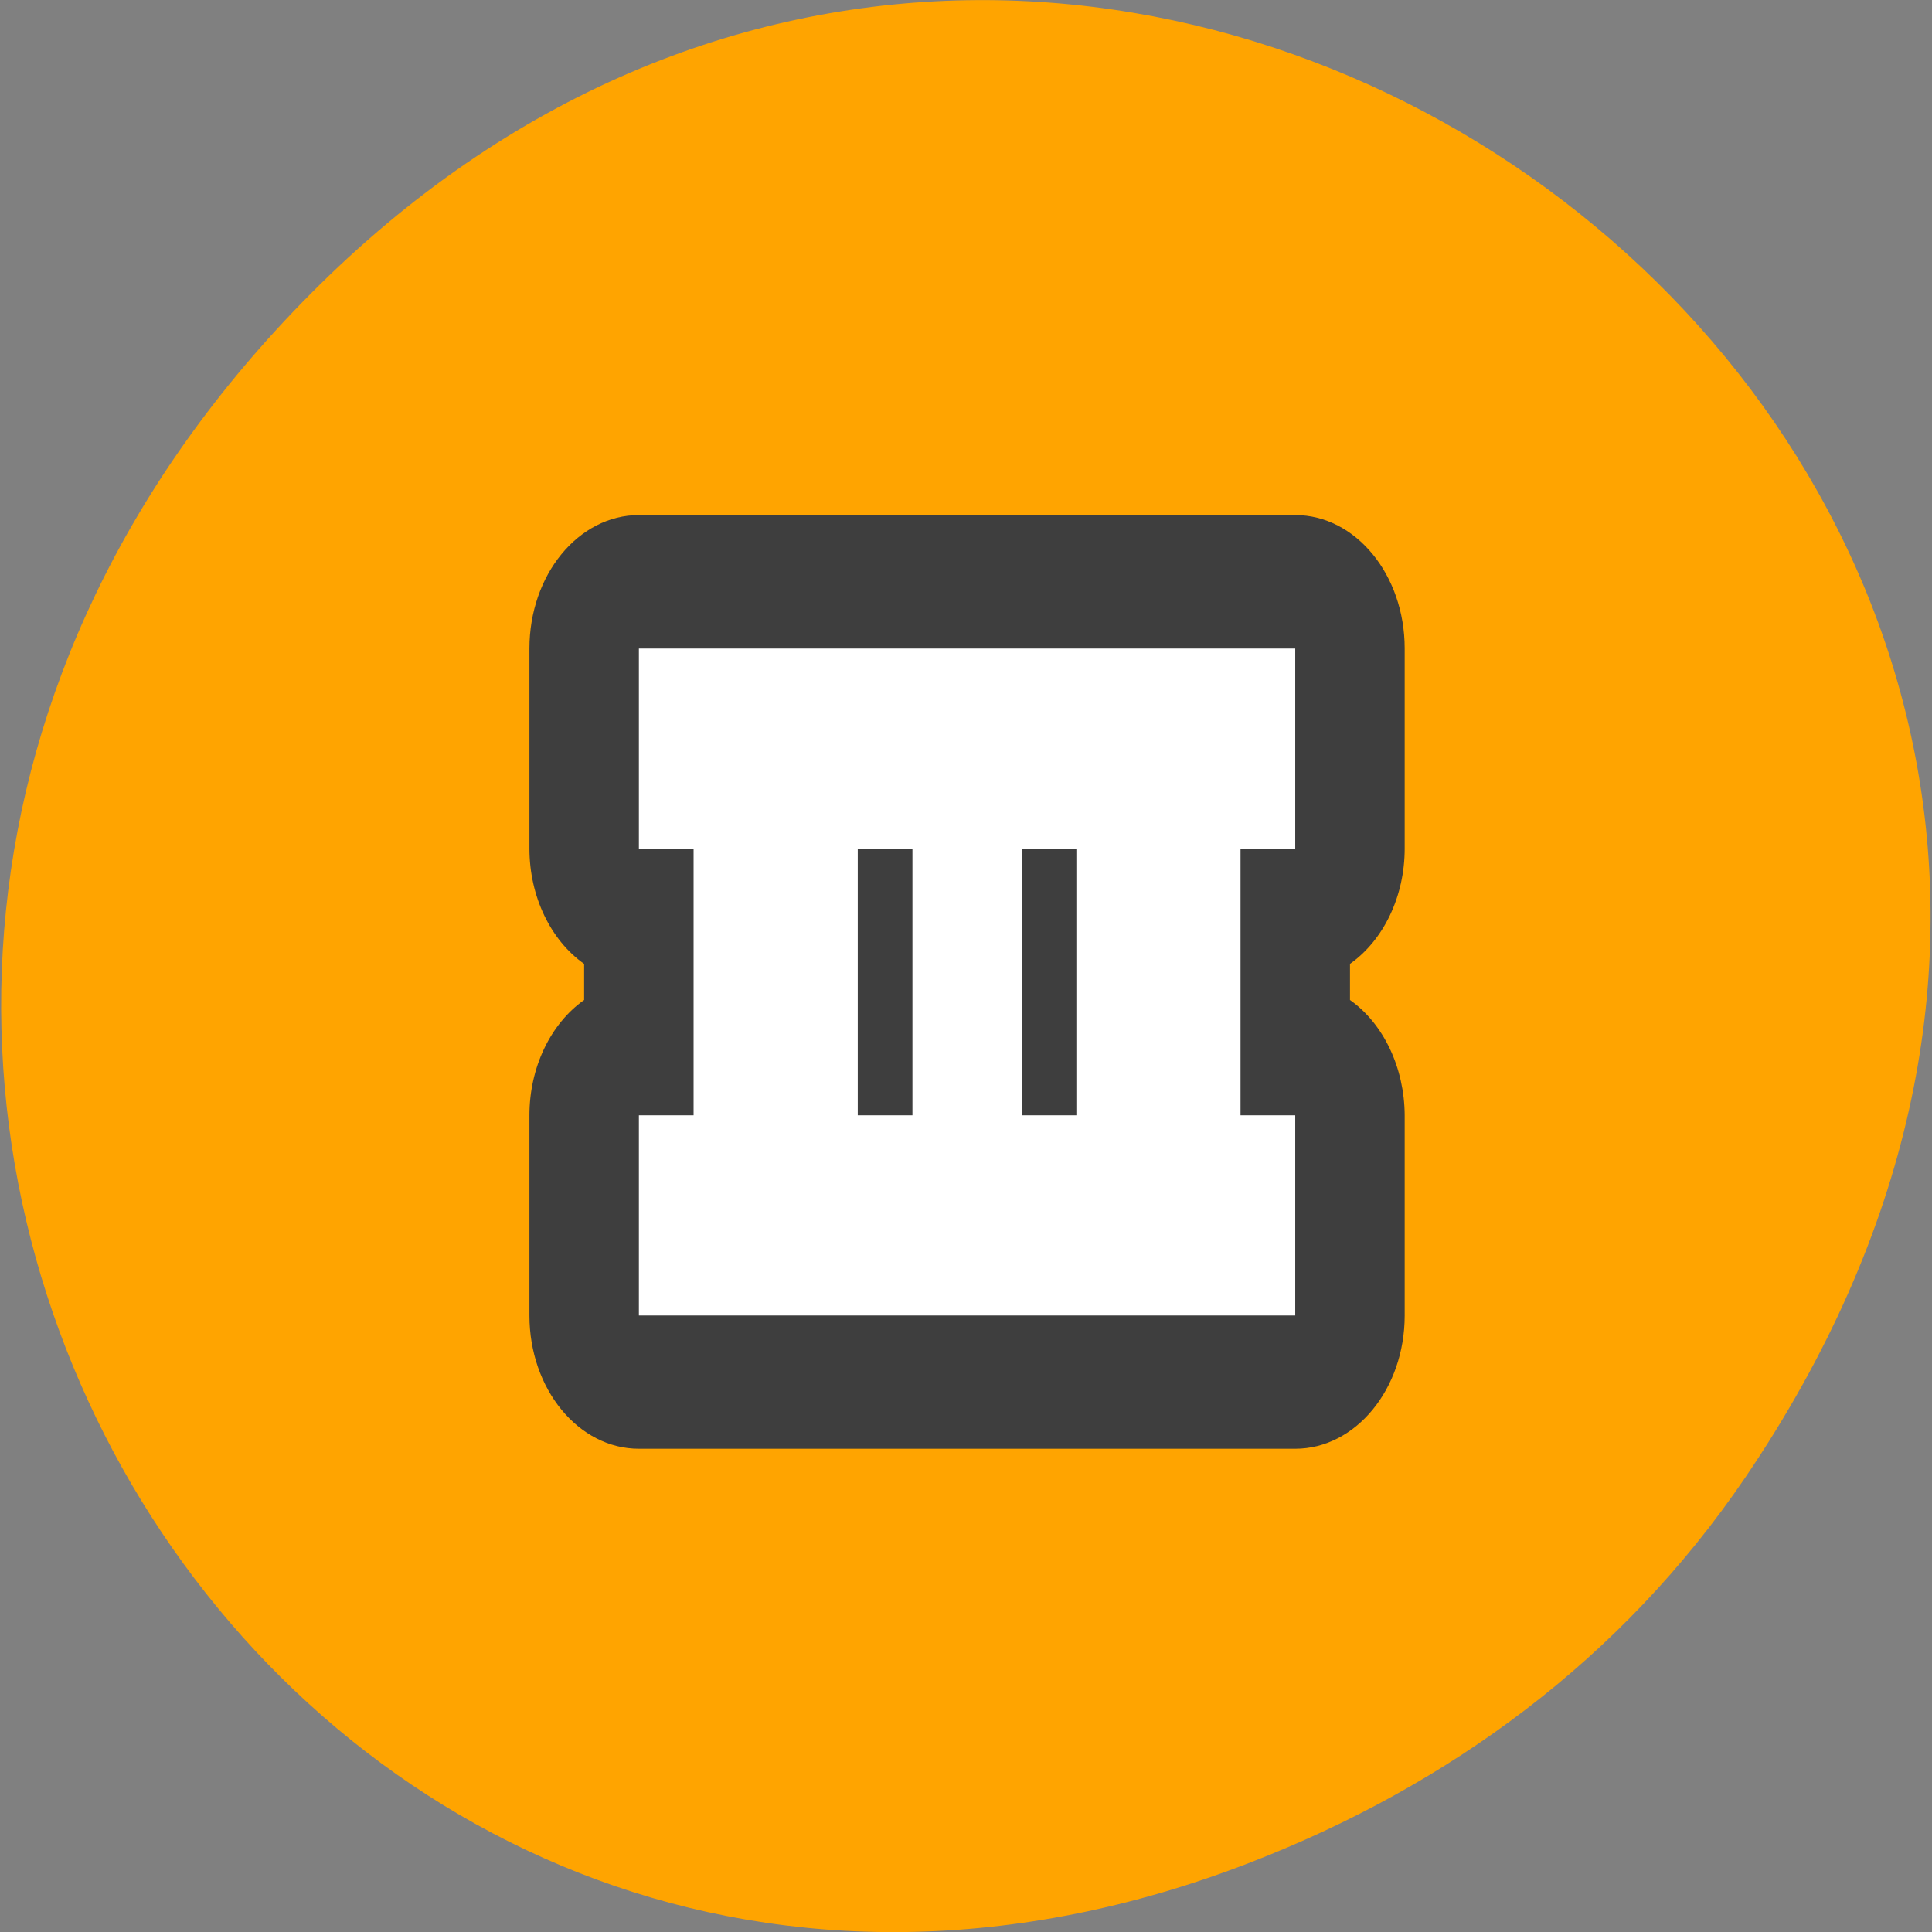 <svg xmlns="http://www.w3.org/2000/svg" viewBox="0 0 32 32"><rect x="0" y="0" width="32" height="32" fill="#808080" stroke="none"/><path d="m 28.902 24.48 c 11.121 -16.367 -10.516 -32.949 -23.758 -19.613 c -12.477 12.563 -0.18 32.09 15.57 25.98 c 3.285 -1.273 6.145 -3.363 8.188 -6.367" fill="#ffa400"/><path d="m 10.582 8.531 c -1 0 -1.813 0.988 -1.813 2.211 v 3.313 c 0 0.789 0.348 1.516 0.906 1.91 v 0.598 c -0.559 0.395 -0.906 1.121 -0.906 1.91 v 3.316 c 0 1.219 0.813 2.207 1.813 2.207 h 10.871 c 1 0 1.813 -0.988 1.813 -2.207 v -3.316 c -0.004 -0.785 -0.348 -1.516 -0.906 -1.91 v -0.598 c 0.559 -0.395 0.906 -1.121 0.906 -1.91 v -3.313 c 0 -1.223 -0.813 -2.211 -1.813 -2.211 h -9.777" fill="#3e3e3e"/><path d="m 10.582 10.742 v 3.313 h 0.906 v 4.418 h -0.906 v 3.316 h 10.871 v -3.316 h -0.906 v -4.418 h 0.906 v -3.313 h -9.773 m 2.527 3.313 h 0.906 v 4.418 h -0.906 m 2.719 -4.418 h 0.902 v 4.418 h -0.902" fill="#fff"/></svg>